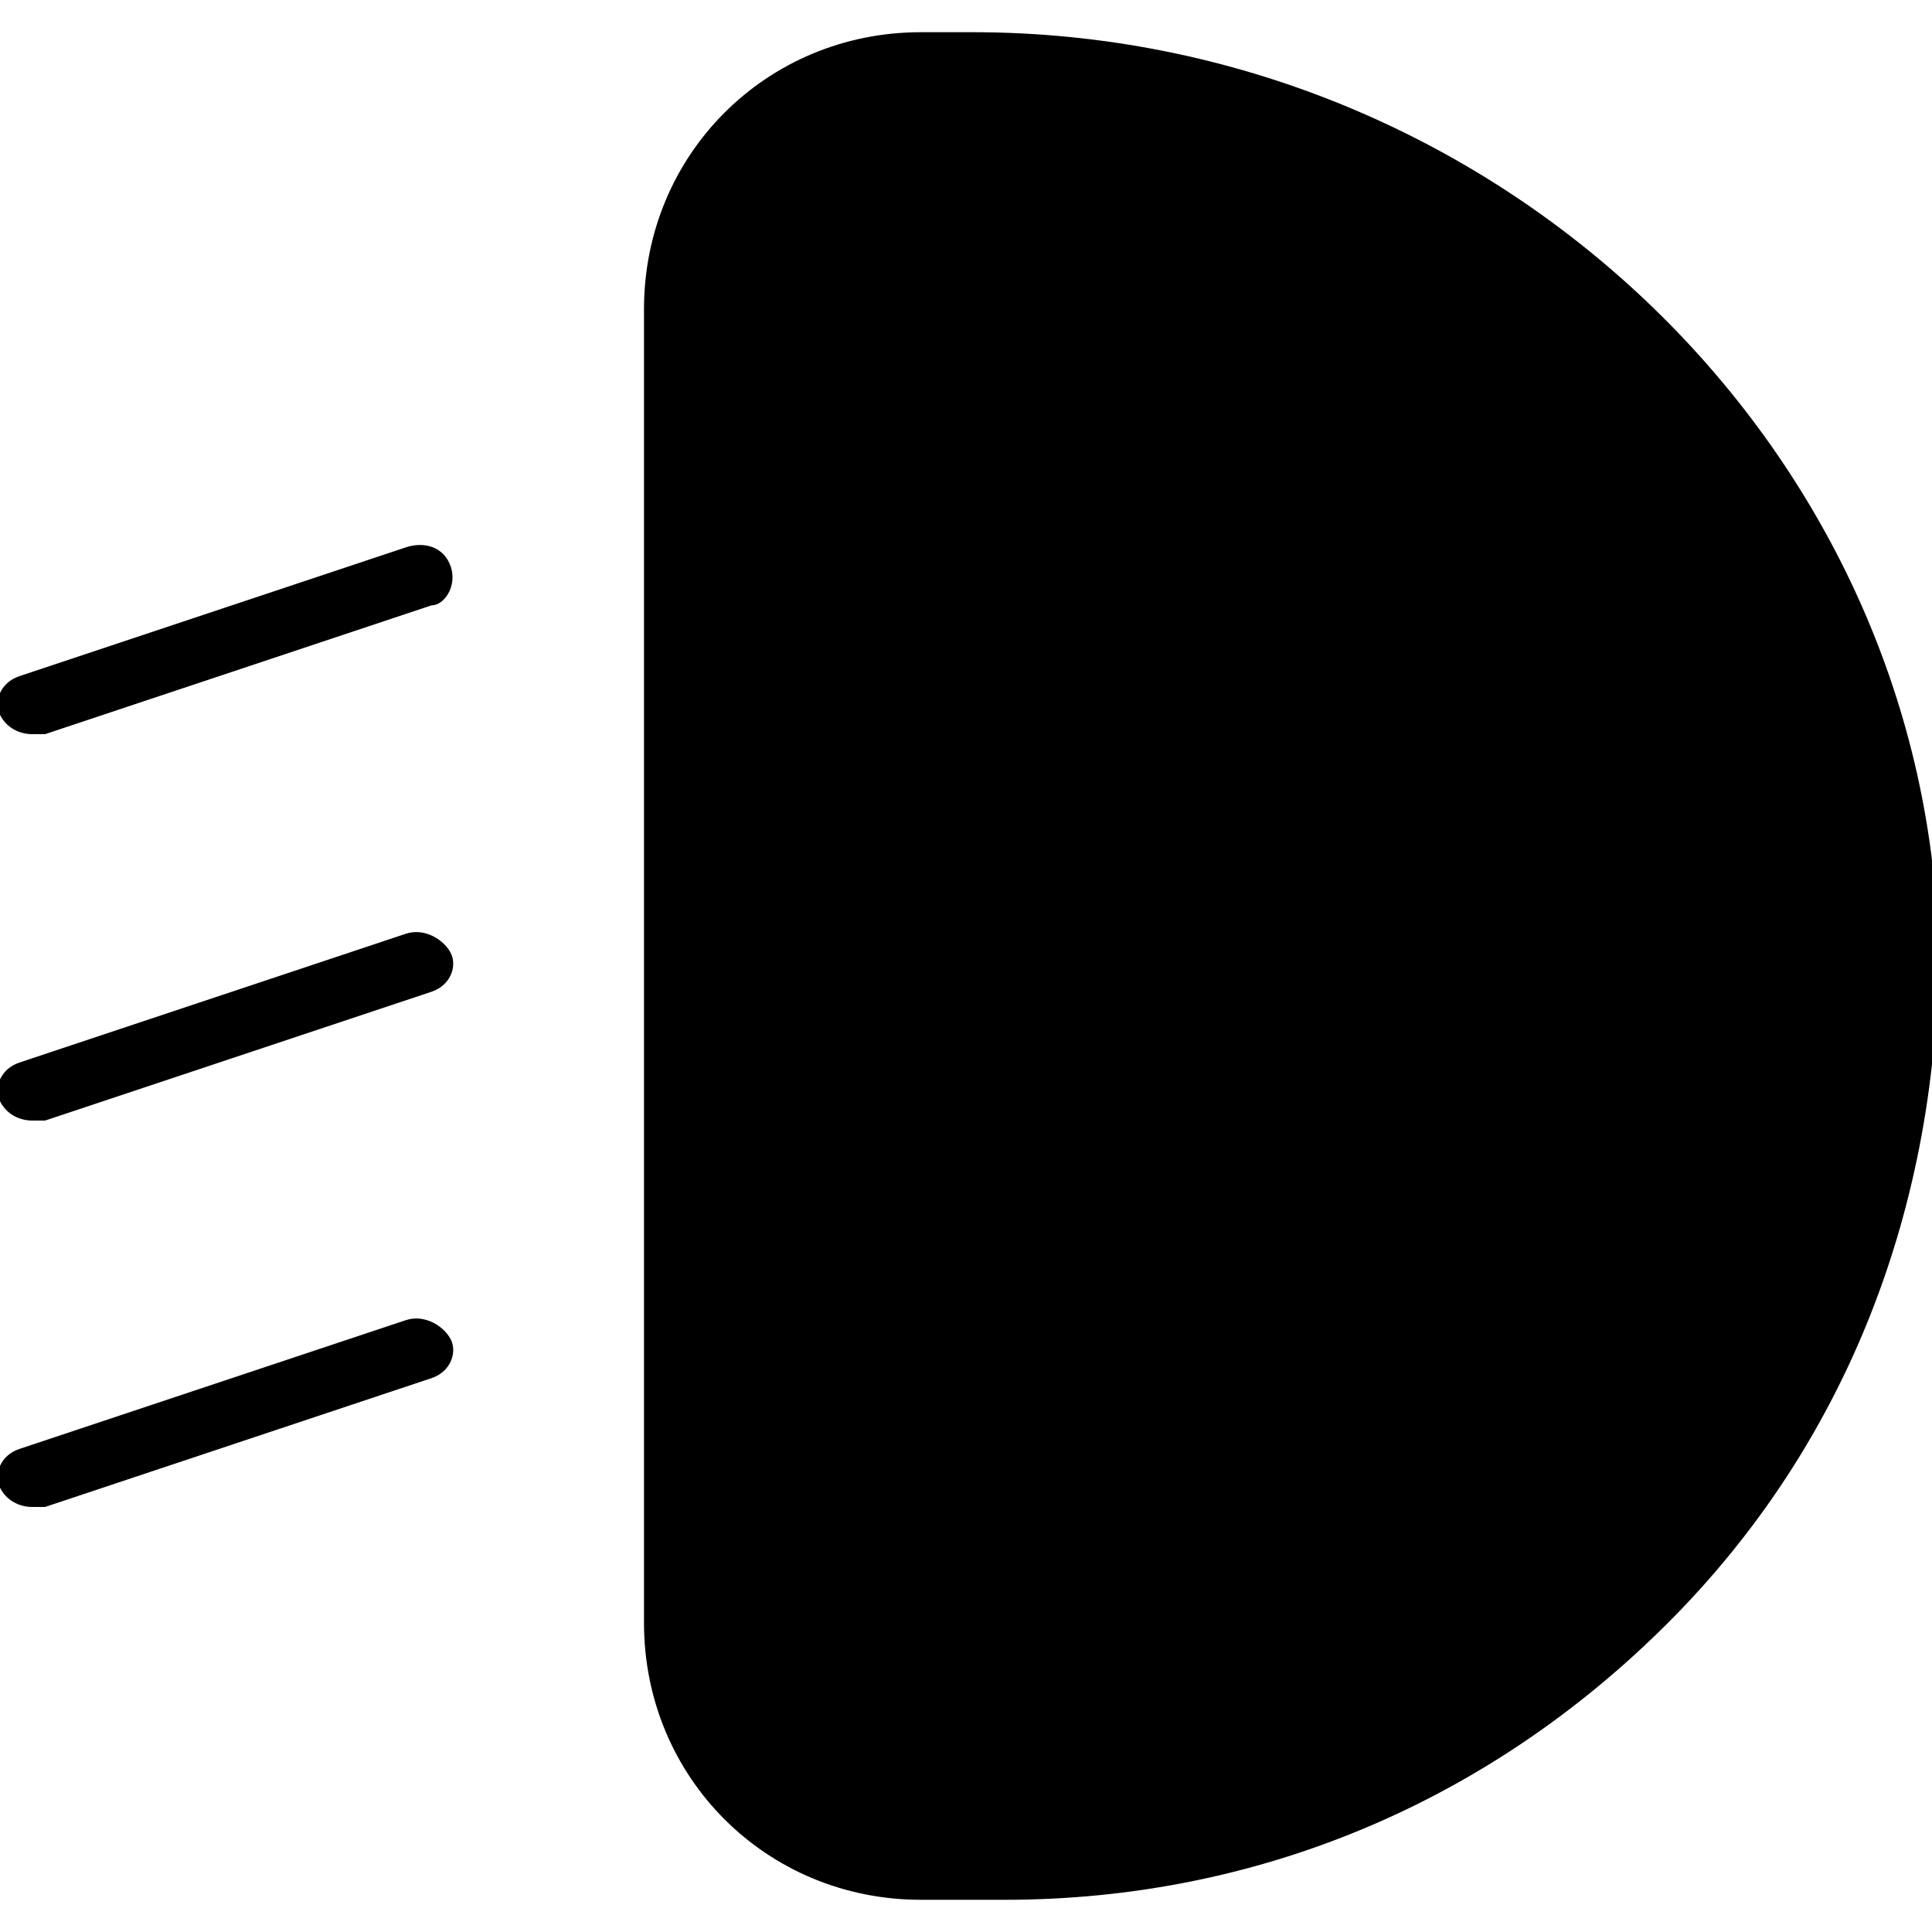 <?xml version="1.0" encoding="utf-8"?>
<!-- Generator: Adobe Illustrator 19.0.0, SVG Export Plug-In . SVG Version: 6.00 Build 0)  -->
<svg version="1.1" id="Layer_1" xmlns="http://www.w3.org/2000/svg" xmlns:xlink="http://www.w3.org/1999/xlink" x="0px" y="0px"
	 viewBox="0 0 30 30" style="enable-background:new 0 0 30 30;" xml:space="preserve">
<g>
	<g>
		<path d="M15.1,0.5h-0.8c-2.4,0-4.3,1.9-4.3,4.3v20.4c0,2.4,1.9,4.3,4.3,4.3h1.3c3.9,0,7.5-1.5,10.3-4.3c2.8-2.8,4.2-6.5,4.2-10.5
			C29.9,6.9,23.2,0.5,15.1,0.5z"/>
	</g>
	<g>
		<path d="M6.3,8.5l-6,2c-0.3,0.1-0.4,0.4-0.3,0.6c0.1,0.2,0.3,0.3,0.5,0.3c0.1,0,0.1,0,0.2,0l6-2C6.9,9.4,7.1,9.1,7,8.8
			S6.6,8.4,6.3,8.5z"/>
	</g>
	<g>
		<path d="M6.3,14.5l-6,2c-0.3,0.1-0.4,0.4-0.3,0.6c0.1,0.2,0.3,0.3,0.5,0.3c0.1,0,0.1,0,0.2,0l6-2c0.3-0.1,0.4-0.4,0.3-0.6
			C6.9,14.6,6.6,14.4,6.3,14.5z"/>
	</g>
	<g>
		<path d="M6.3,20.5l-6,2c-0.3,0.1-0.4,0.4-0.3,0.6c0.1,0.2,0.3,0.3,0.5,0.3c0.1,0,0.1,0,0.2,0l6-2c0.3-0.1,0.4-0.4,0.3-0.6
			S6.6,20.4,6.3,20.5z"/>
	</g>
</g>
</svg>
